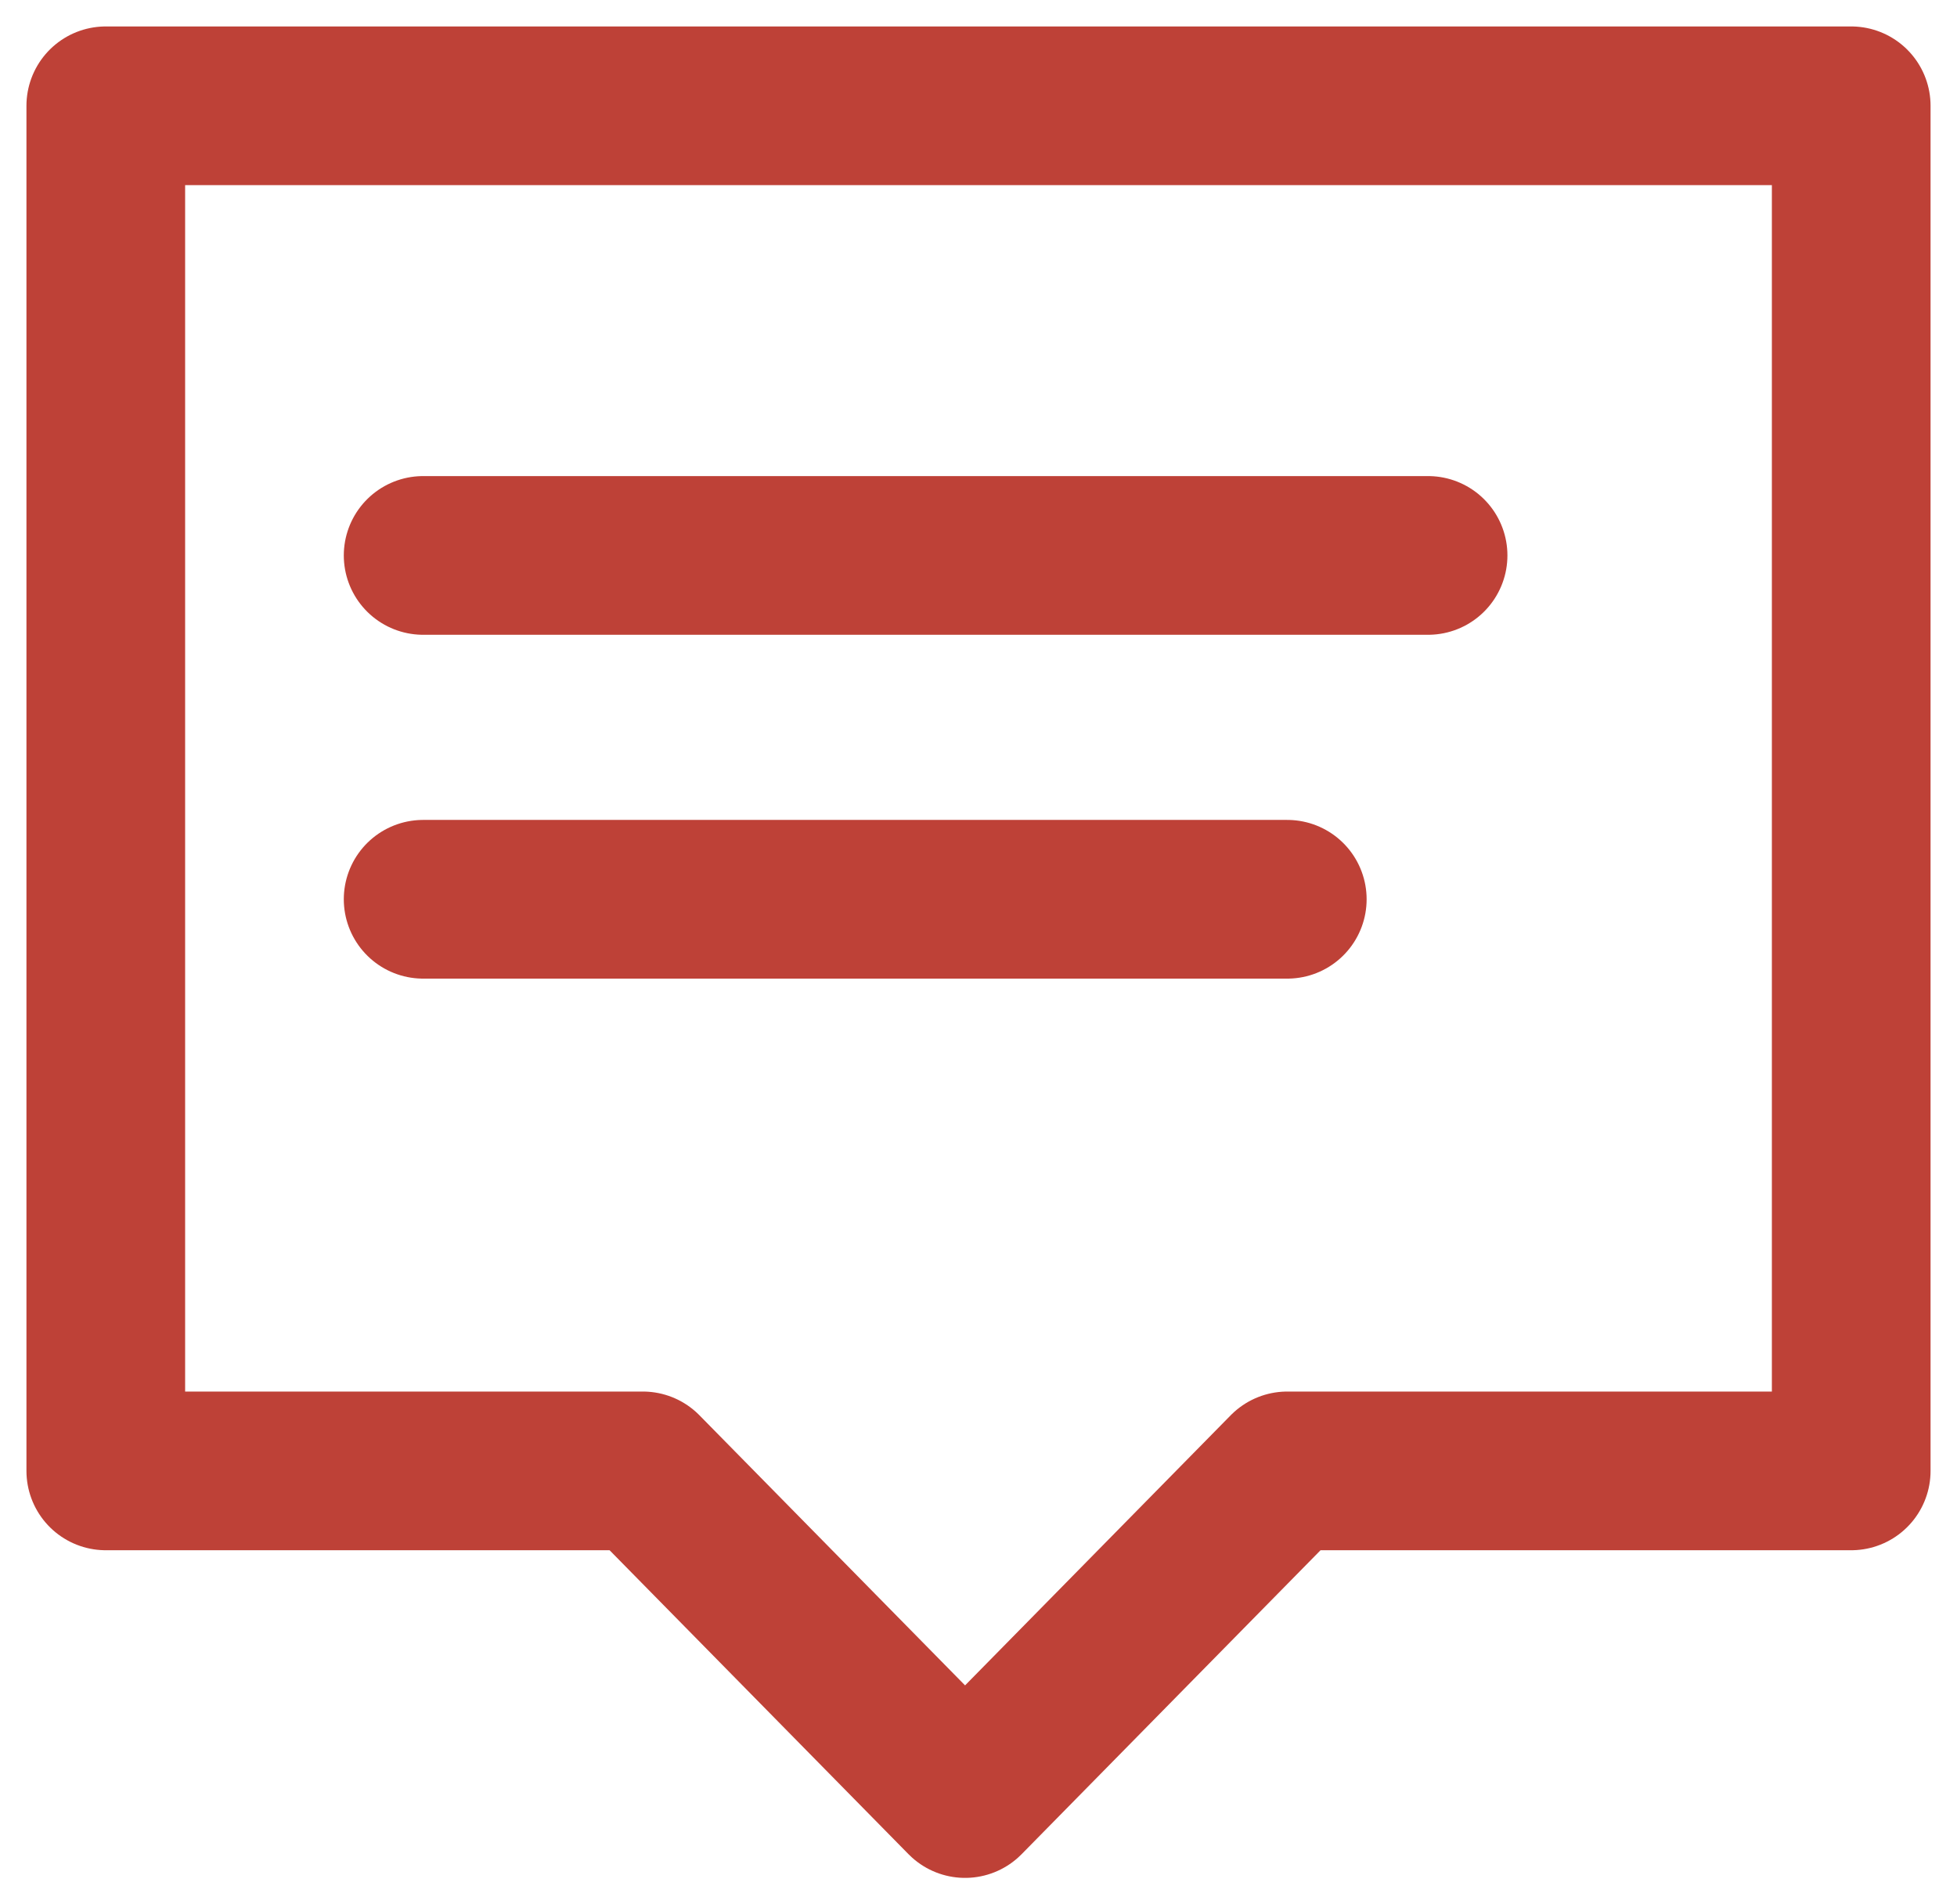 <svg width="37" height="36" viewBox="0 0 37 36" fill="none" xmlns="http://www.w3.org/2000/svg">
<path d="M8 10.5H27M8 17H24.338M2 2H35V27.806H24.338L18.246 34L12.154 27.806H2V2Z" stroke="#BE4137" stroke-width="3" stroke-linecap="round" stroke-linejoin="round"/>
</svg>

